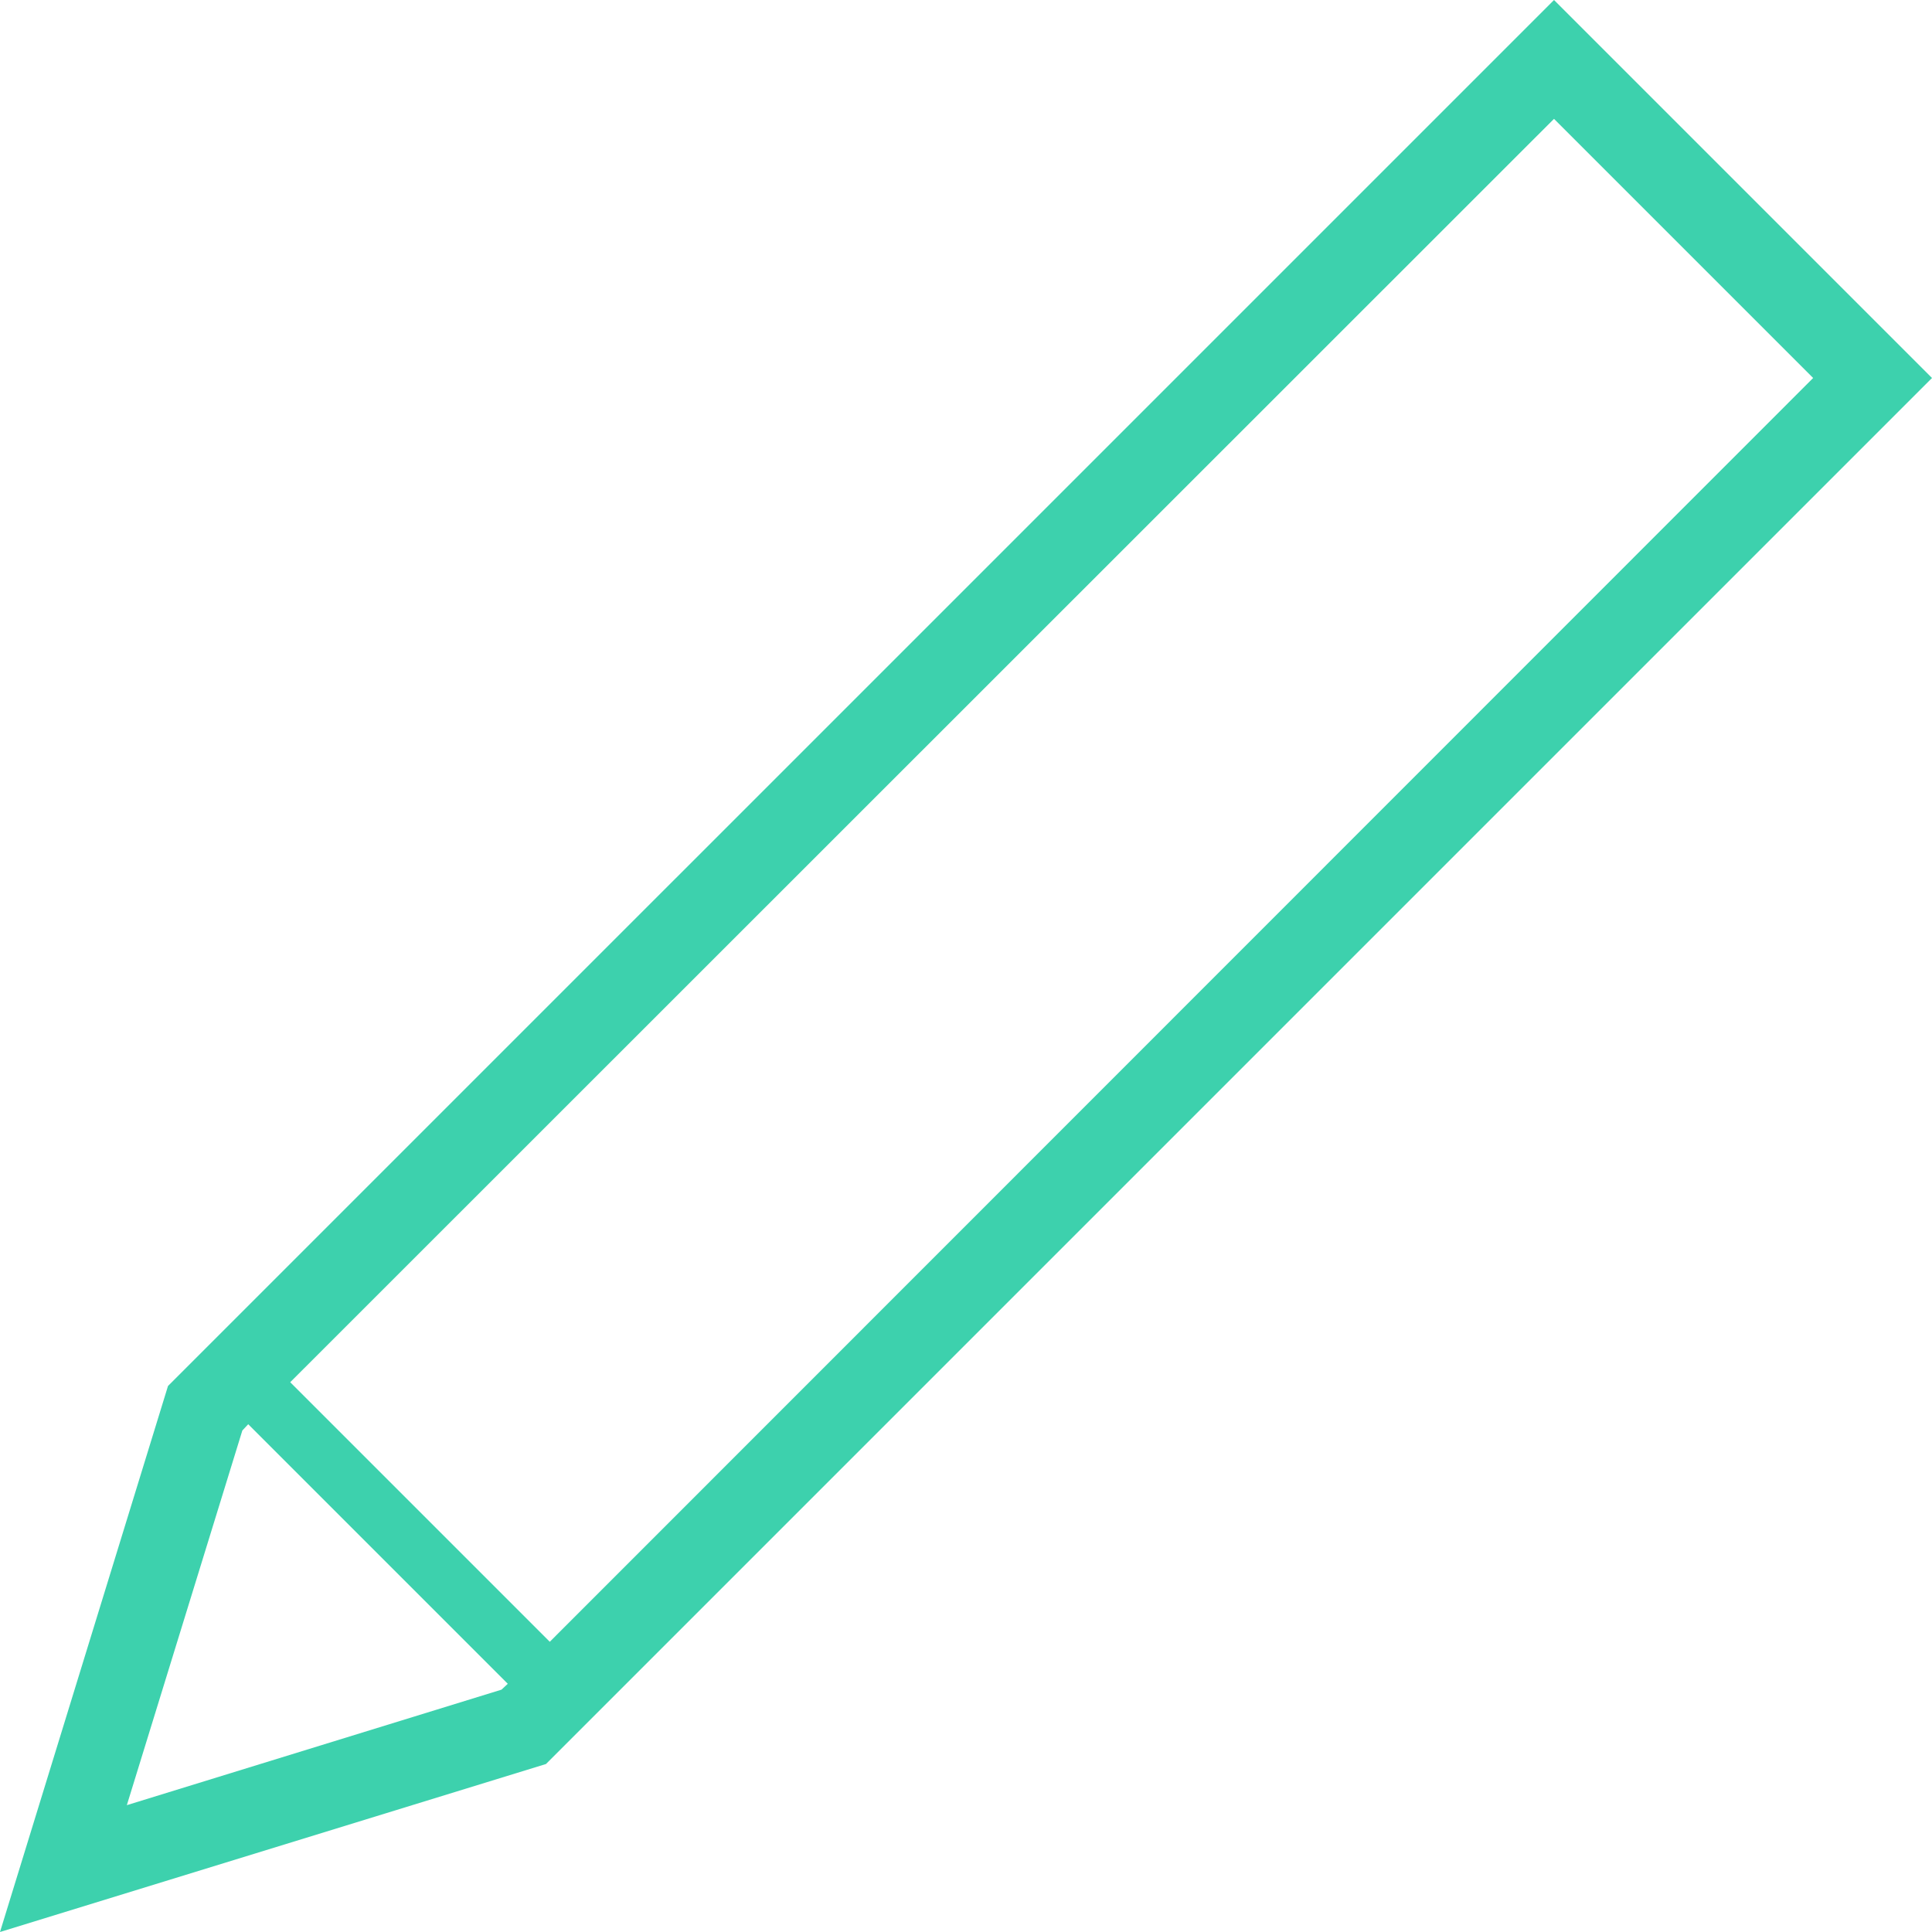 <?xml version="1.0" encoding="utf-8"?>
<svg xmlns="http://www.w3.org/2000/svg"
	xmlns:xlink="http://www.w3.org/1999/xlink"
	width="46px" height="46px" viewBox="0 0 46 46">
<path fillRule="evenodd" d="M 37 0C 37 0 4 33 4 33 4 33 0 46 0 46 0 46 13 42 13 42 13 42 46 9 46 9 46 9 37 0 37 0ZM 43.17 9C 43.17 9 13.09 39.09 13.09 39.09 13.09 39.09 6.91 32.91 6.91 32.91 6.91 32.91 37 2.83 37 2.83 37 2.83 43.17 9 43.17 9ZM 3.02 42.98C 3.02 42.98 5.77 34.06 5.77 34.06 5.77 34.06 5.91 33.91 5.91 33.91 5.91 33.91 12.09 40.09 12.09 40.09 12.09 40.09 11.94 40.23 11.94 40.23 11.94 40.23 3.02 42.98 3.02 42.98Z" fill="rgb(61,209,173)"/></svg>